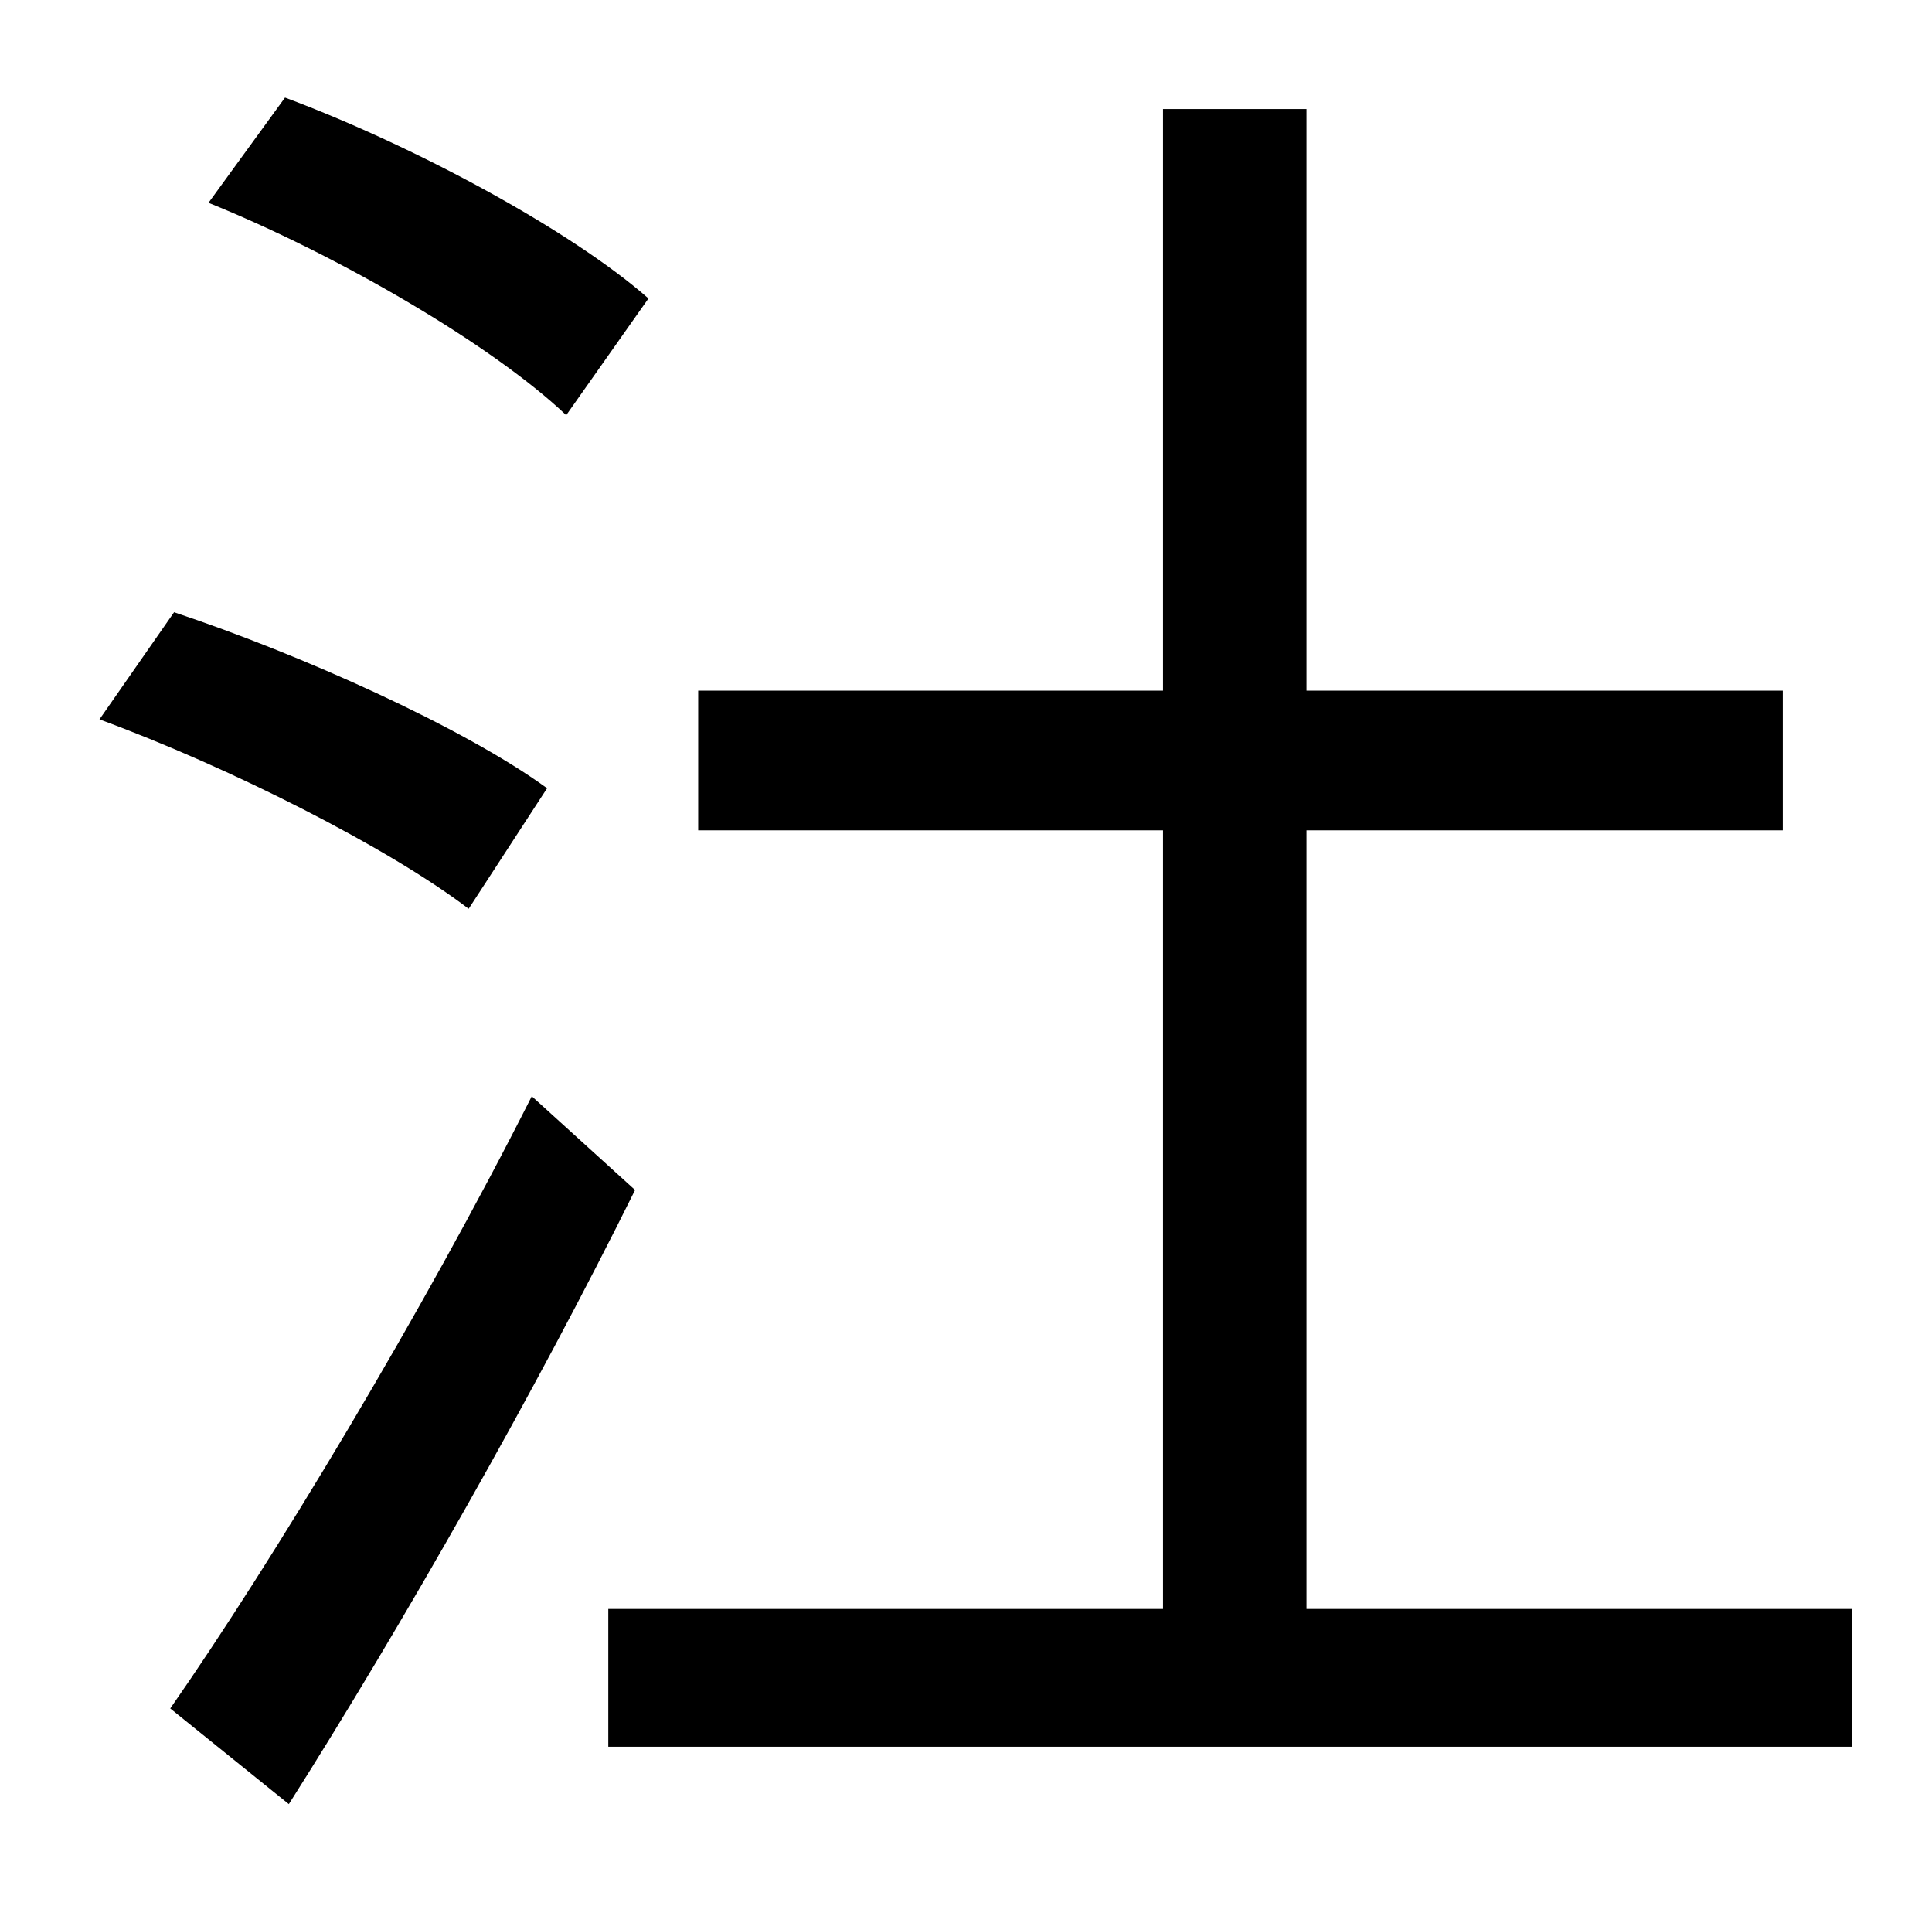 <?xml version="1.0" standalone="no"?>
<!DOCTYPE svg PUBLIC "-//W3C//DTD SVG 1.1//EN" "http://www.w3.org/Graphics/SVG/1.1/DTD/svg11.dtd" >
<svg xmlns="http://www.w3.org/2000/svg" xmlns:xlink="http://www.w3.org/1999/xlink" version="1.1" viewBox="-10 0 1010 1000">
   <path fill="currentColor"
d="M329 156l-43 61c-39 -37 -120 -84 -187 -111l40 -55c67 25 149 69 190 105zM276 412l-41 63c-42 -32 -125 -74 -193 -99l39 -56c66 22 151 60 195 92zM268 573l54 49c-52 105 -122 228 -181 321l-62 -50c53 -76 132 -207 189 -320zM673 841h285v72h-650v-72h290v-407
h-243v-73h243v-304h75v304h249v73h-249v407z" />
</svg>
